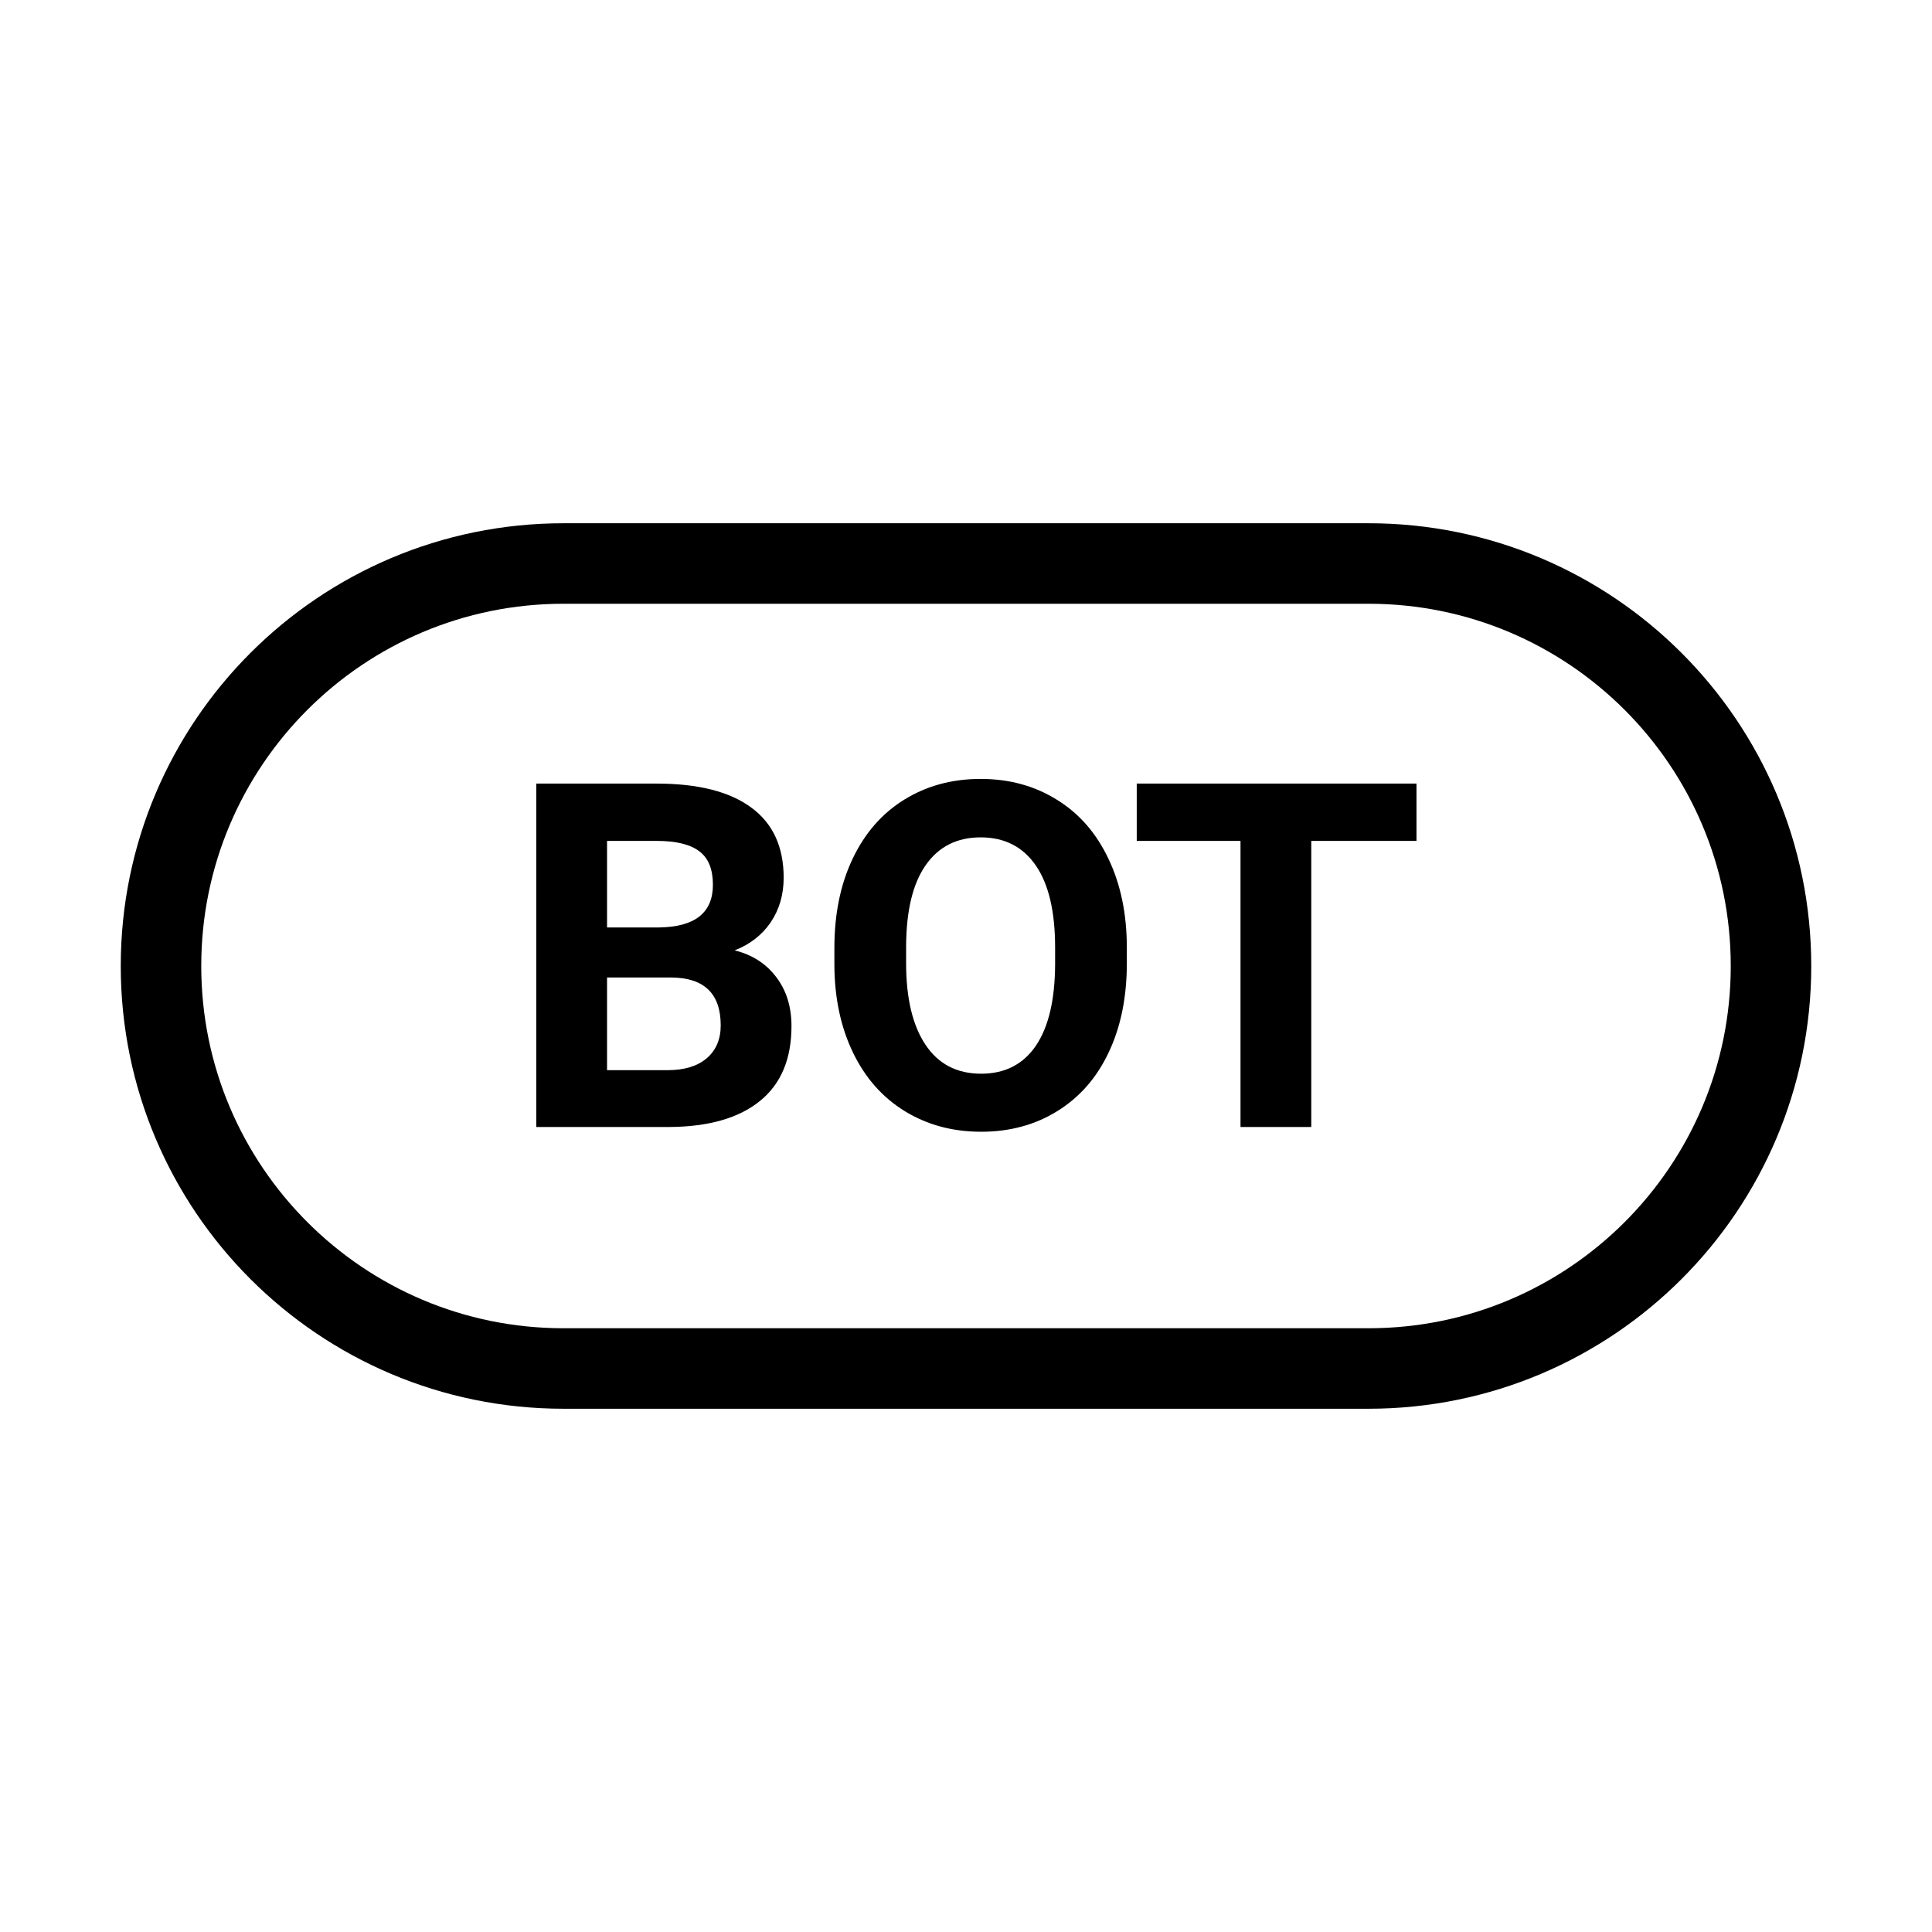 <svg width="24" height="24" viewBox="0 0 24 24" fill="none" xmlns="http://www.w3.org/2000/svg">
<path d="M17 7H7C4.239 7 2 9.239 2 12C2 14.761 4.239 17 7 17H17C19.761 17 22 14.761 22 12C22 9.239 19.761 7 17 7Z" stroke="black"/>
<path d="M6.662 14V9.734H8.156C8.674 9.734 9.066 9.834 9.334 10.033C9.602 10.23 9.735 10.521 9.735 10.903C9.735 11.112 9.682 11.297 9.574 11.457C9.467 11.615 9.317 11.731 9.126 11.806C9.345 11.86 9.517 11.971 9.642 12.137C9.769 12.303 9.832 12.506 9.832 12.746C9.832 13.156 9.701 13.467 9.439 13.678C9.178 13.889 8.805 13.996 8.32 14H6.662ZM7.541 12.143V13.294H8.294C8.501 13.294 8.662 13.245 8.777 13.148C8.895 13.048 8.953 12.911 8.953 12.737C8.953 12.347 8.751 12.148 8.347 12.143H7.541ZM7.541 11.521H8.191C8.635 11.514 8.856 11.337 8.856 10.991C8.856 10.798 8.8 10.659 8.687 10.575C8.575 10.489 8.398 10.446 8.156 10.446H7.541V11.521ZM13.998 11.964C13.998 12.384 13.924 12.752 13.775 13.068C13.627 13.385 13.414 13.629 13.137 13.801C12.861 13.973 12.545 14.059 12.188 14.059C11.834 14.059 11.519 13.974 11.241 13.804C10.964 13.634 10.749 13.392 10.597 13.077C10.444 12.761 10.367 12.398 10.365 11.987V11.776C10.365 11.356 10.44 10.987 10.591 10.669C10.743 10.349 10.957 10.104 11.232 9.934C11.51 9.762 11.826 9.676 12.182 9.676C12.537 9.676 12.852 9.762 13.128 9.934C13.405 10.104 13.619 10.349 13.77 10.669C13.922 10.987 13.998 11.355 13.998 11.773V11.964ZM13.107 11.771C13.107 11.323 13.027 10.983 12.867 10.751C12.707 10.519 12.479 10.402 12.182 10.402C11.887 10.402 11.659 10.518 11.499 10.748C11.339 10.977 11.258 11.312 11.256 11.756V11.964C11.256 12.399 11.336 12.737 11.496 12.977C11.656 13.218 11.887 13.338 12.188 13.338C12.482 13.338 12.709 13.223 12.867 12.992C13.025 12.76 13.105 12.422 13.107 11.979V11.771ZM17.596 10.446H16.289V14H15.41V10.446H14.121V9.734H17.596V10.446Z" fill="black"/>
</svg>
